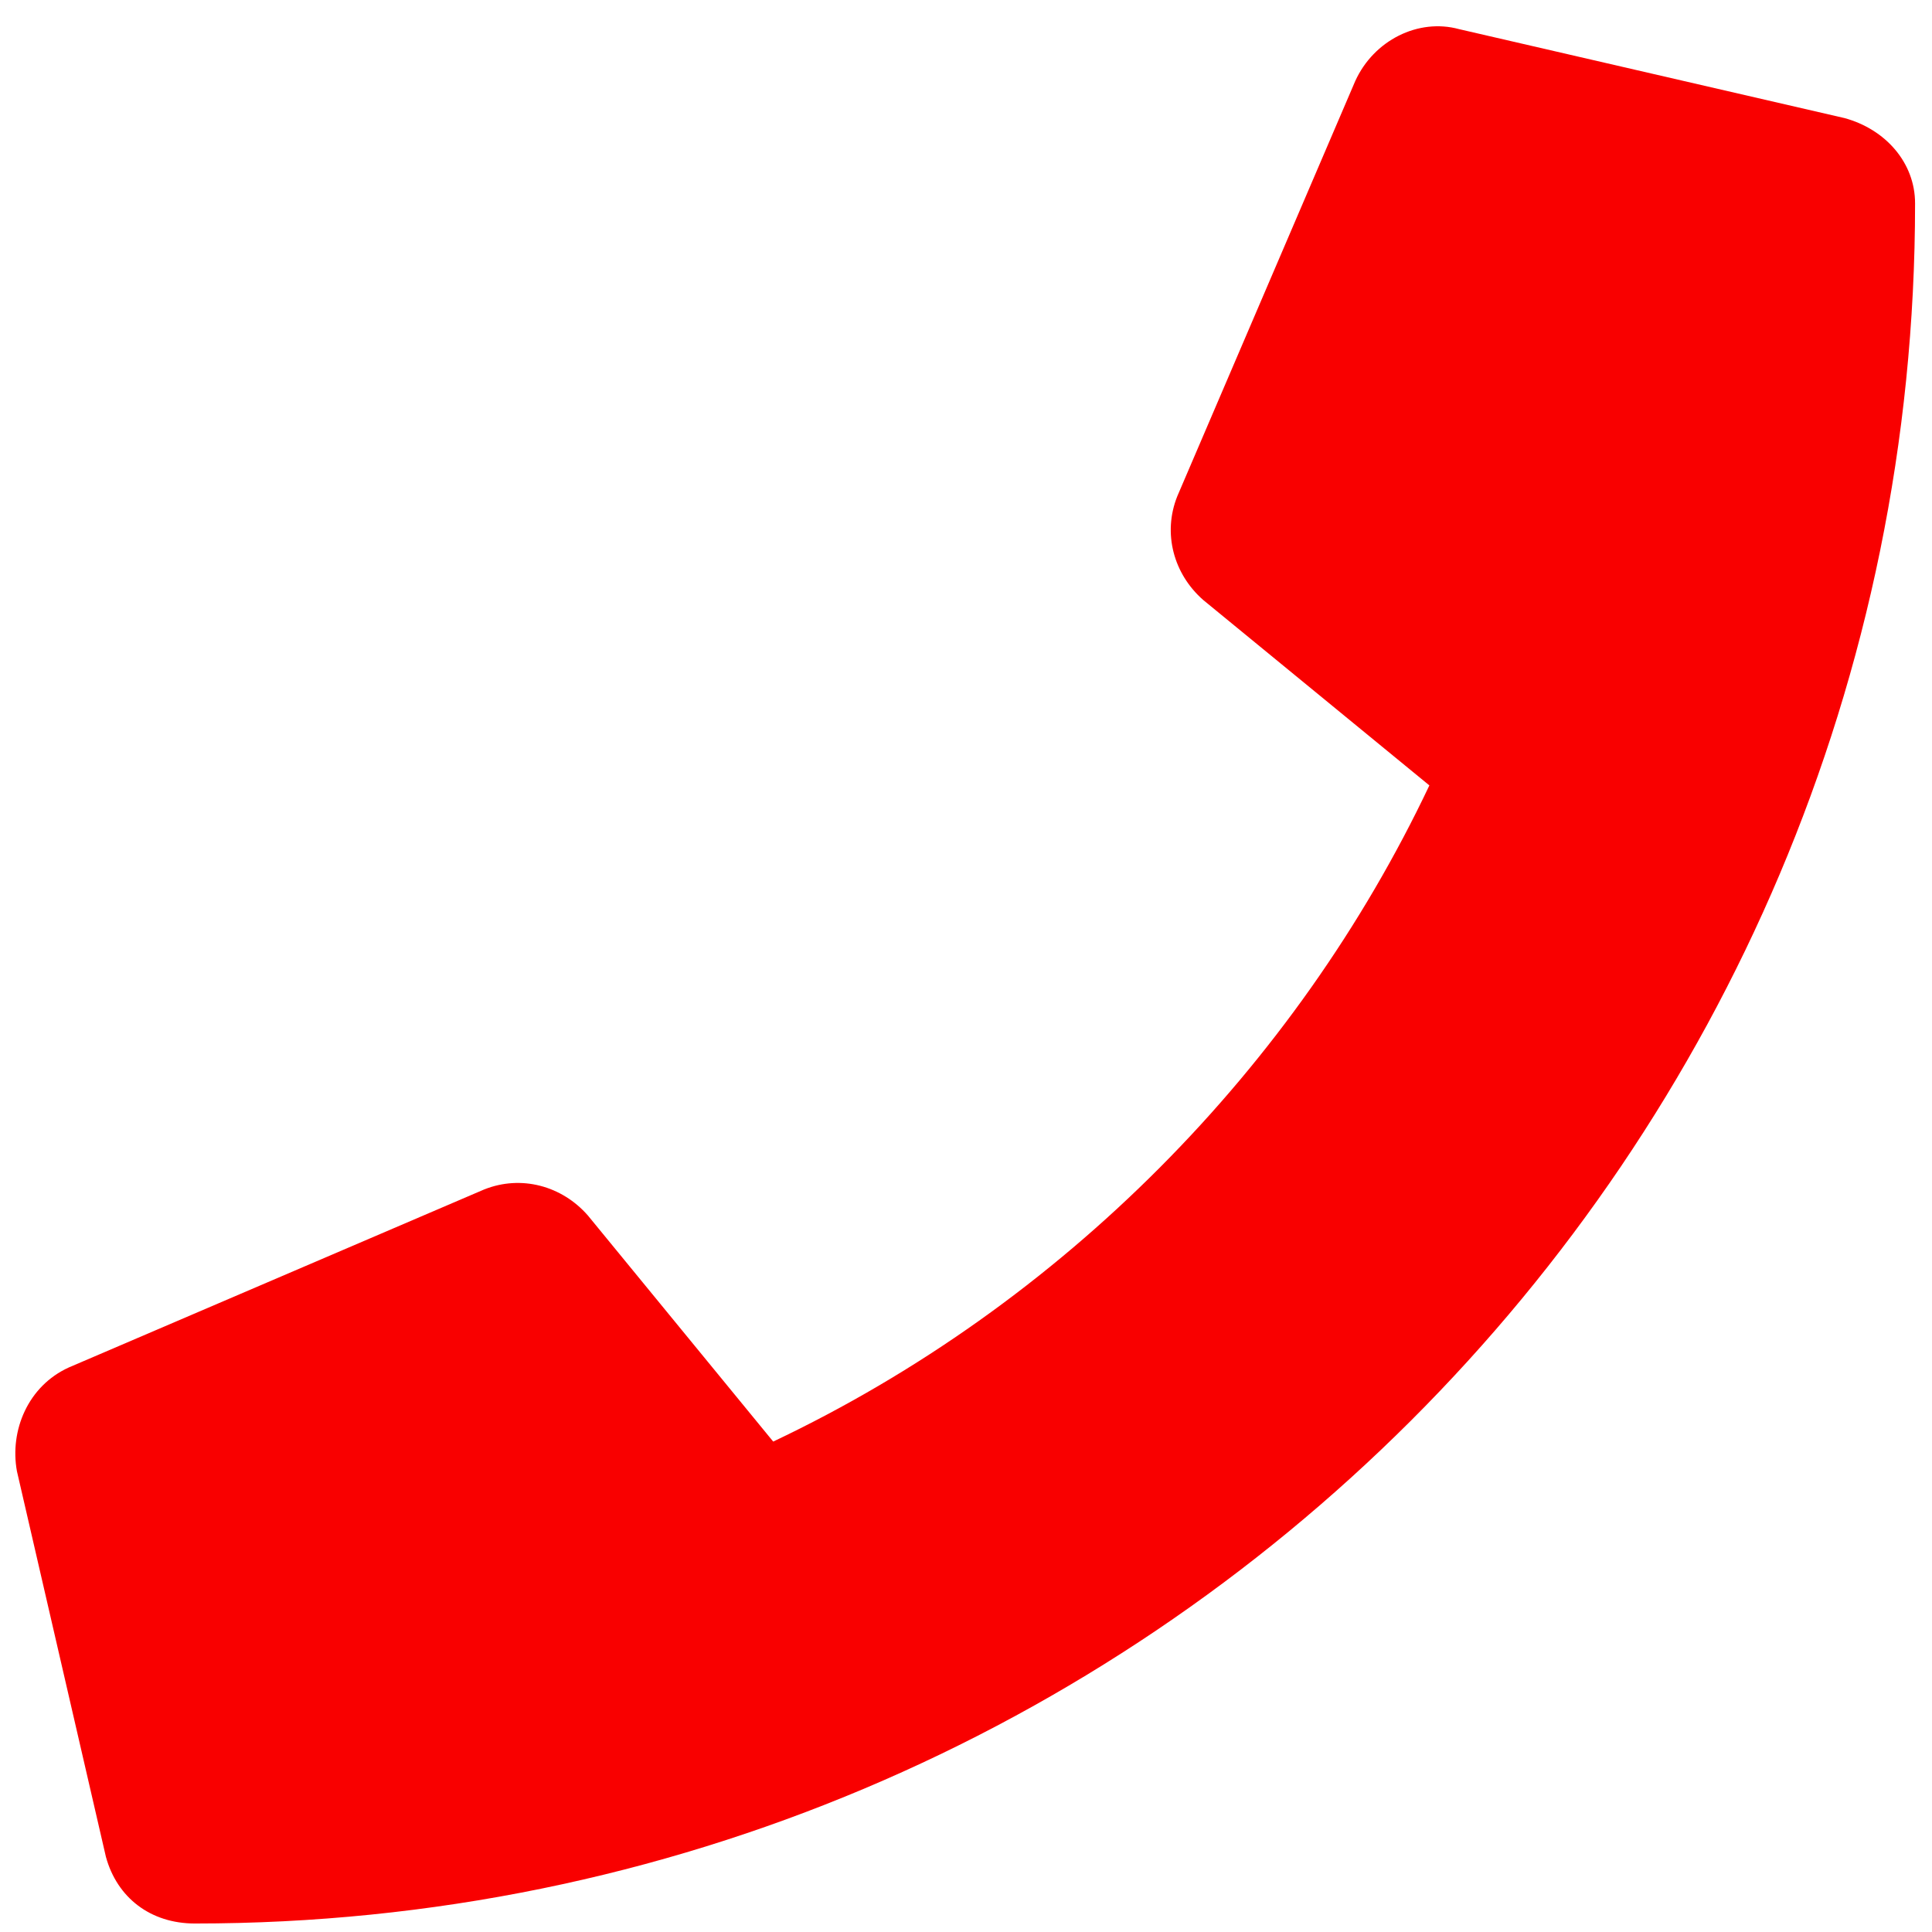 <svg width="38" height="38" viewBox="0 0 38 38" fill="none" xmlns="http://www.w3.org/2000/svg">
<path d="M36.281 2.323L28.698 0.573C27.896 0.354 27.021 0.792 26.656 1.594L23.156 9.76C22.864 10.489 23.083 11.291 23.667 11.802L28.114 15.448C25.489 20.989 20.896 25.656 15.208 28.354L11.562 23.906C11.052 23.323 10.25 23.104 9.521 23.396L1.354 26.896C0.552 27.26 0.187 28.135 0.333 28.937L2.083 36.521C2.302 37.323 2.958 37.833 3.833 37.833C22.5 37.833 37.667 22.739 37.667 4C37.667 3.198 37.083 2.542 36.281 2.323Z" fill="#F90000"/>
</svg>
